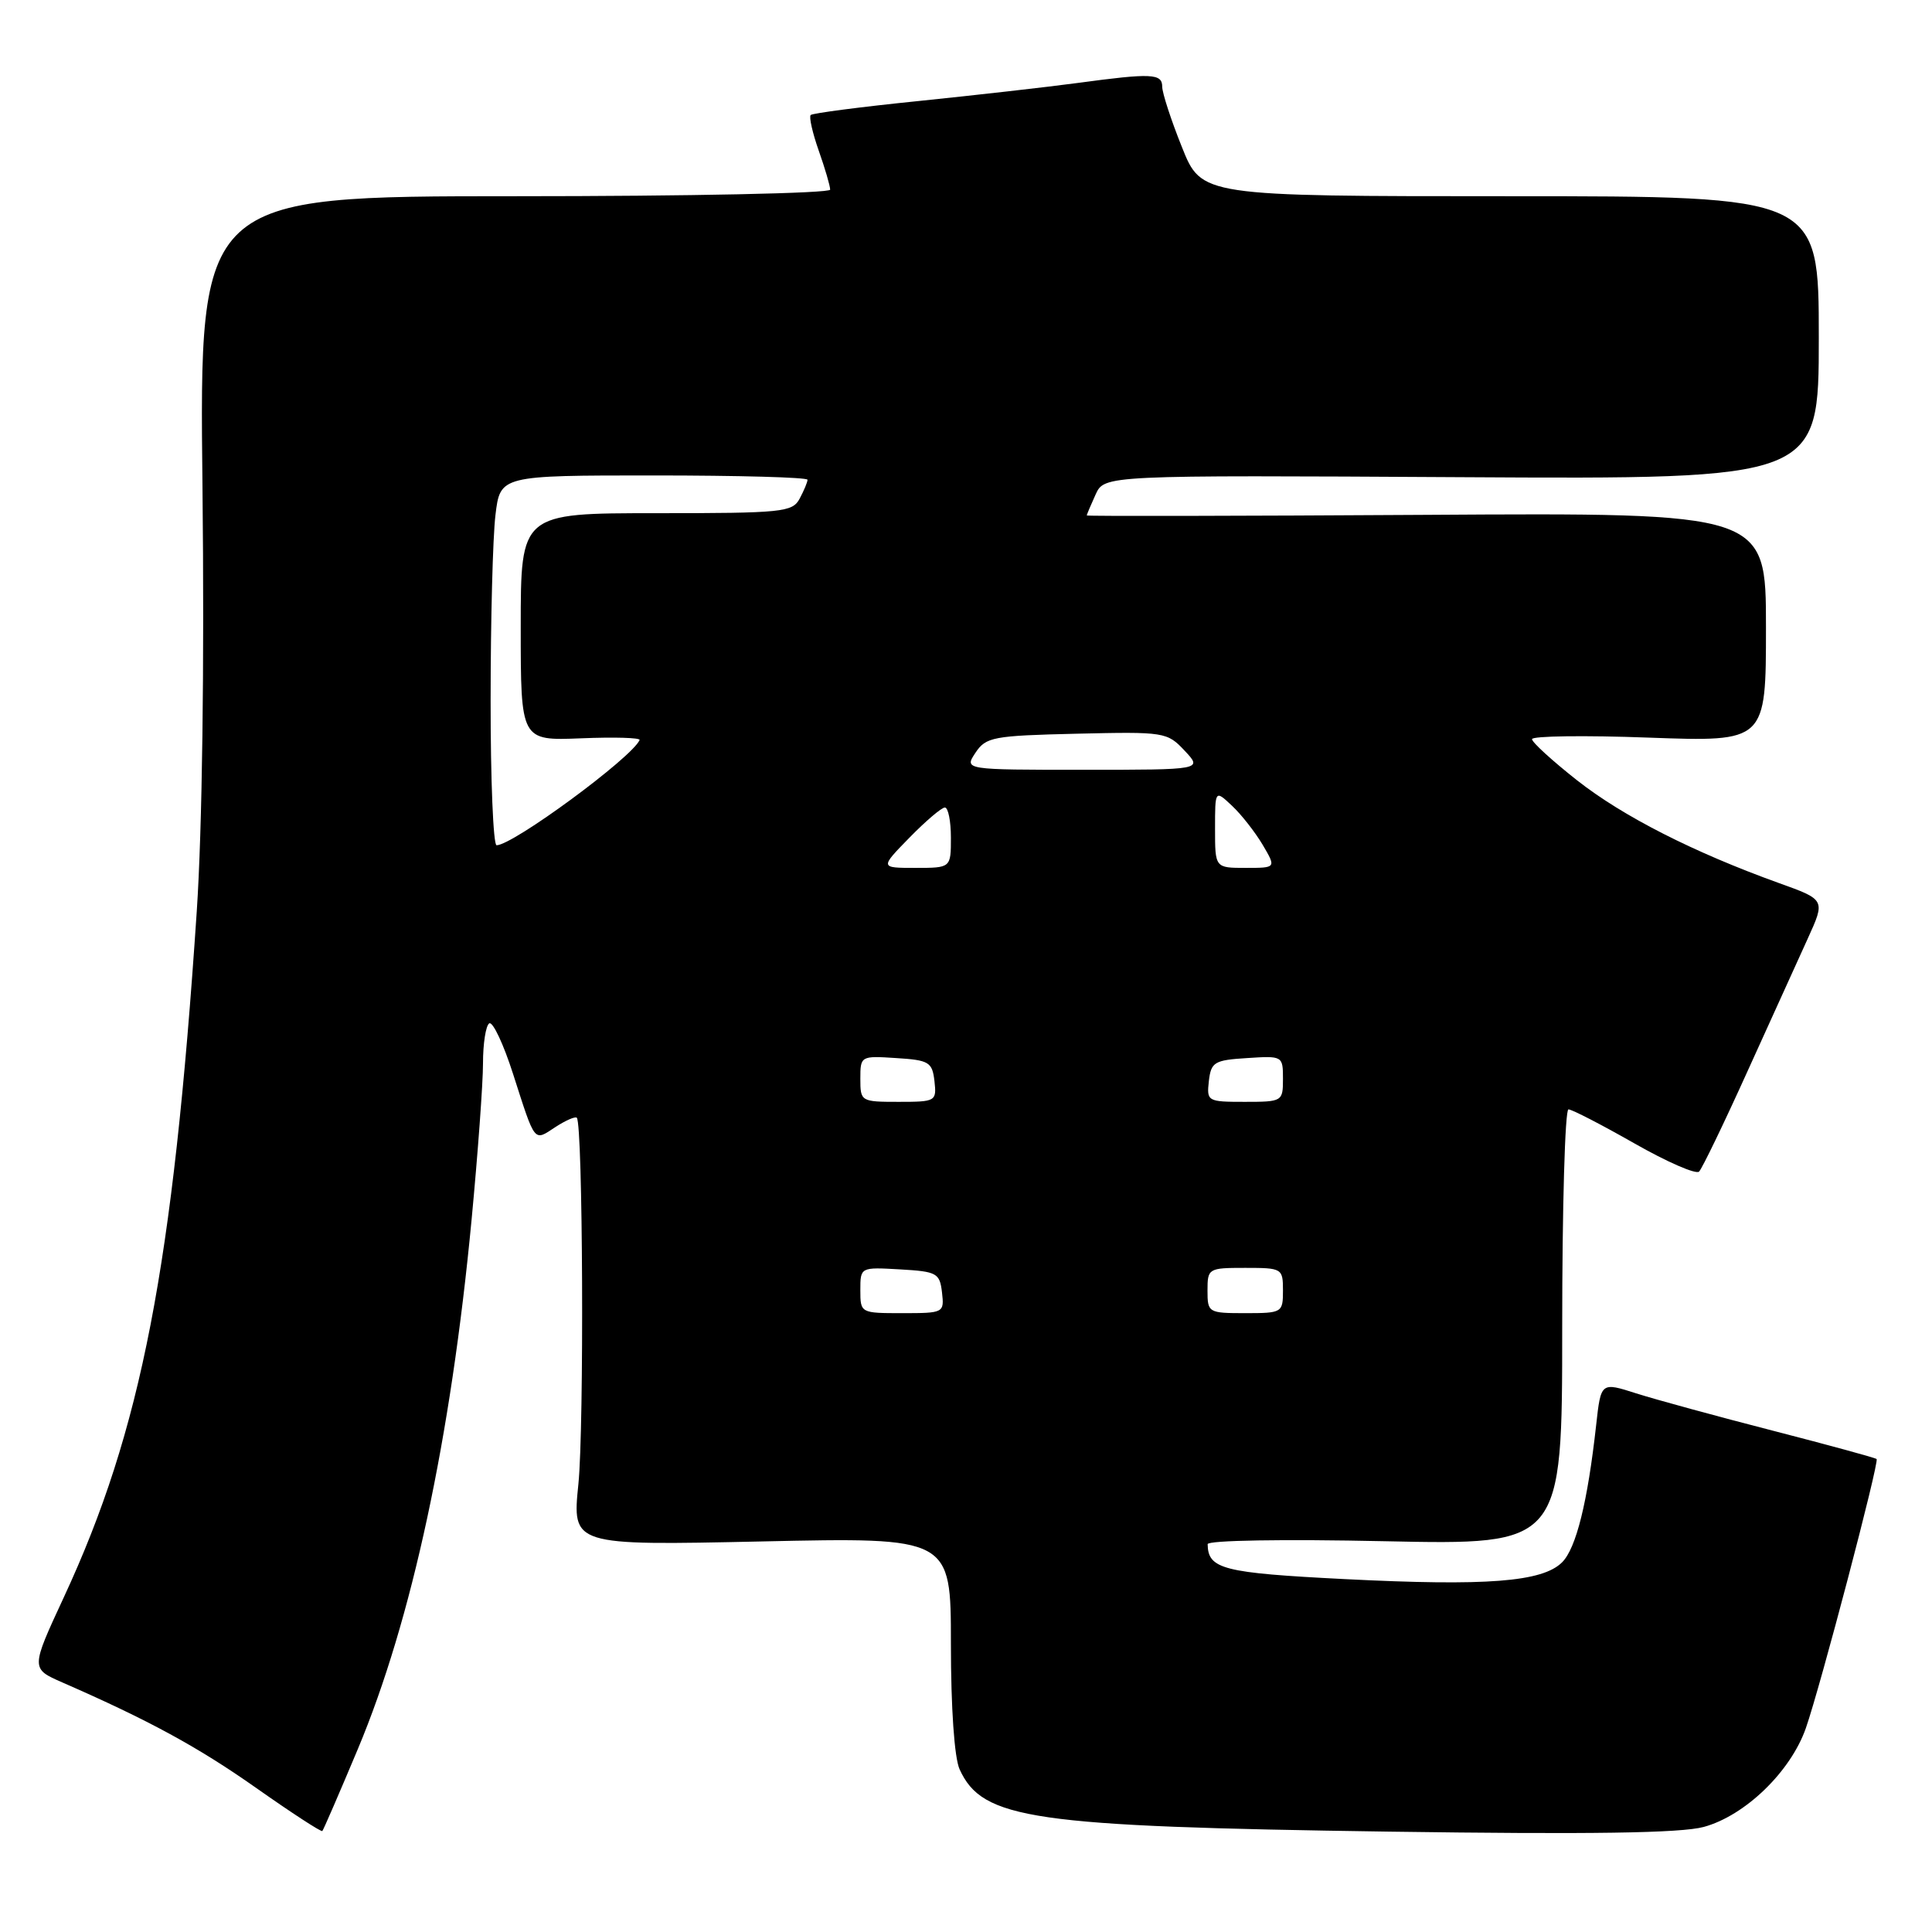 <?xml version="1.0" encoding="UTF-8" standalone="no"?>
<!DOCTYPE svg PUBLIC "-//W3C//DTD SVG 1.1//EN" "http://www.w3.org/Graphics/SVG/1.1/DTD/svg11.dtd" >
<svg xmlns="http://www.w3.org/2000/svg" xmlns:xlink="http://www.w3.org/1999/xlink" version="1.1" viewBox="0 0 256 256">
 <g >
 <path fill="currentColor"
d=" M 47.42 231.75 C 54.57 214.68 59.73 190.64 62.49 161.59 C 63.32 152.84 64.00 143.53 64.00 140.90 C 64.00 138.27 64.37 135.89 64.83 135.60 C 65.29 135.32 66.71 138.33 67.98 142.29 C 70.97 151.58 70.70 151.24 73.58 149.35 C 74.95 148.46 76.23 147.90 76.43 148.11 C 77.24 148.96 77.41 189.02 76.64 196.65 C 75.81 204.79 75.81 204.79 100.91 204.25 C 126.00 203.70 126.00 203.70 126.00 217.80 C 126.00 226.33 126.46 232.91 127.15 234.44 C 130.18 241.08 136.65 242.02 184.00 242.70 C 210.73 243.08 222.72 242.90 225.75 242.08 C 231.23 240.59 237.26 234.76 239.28 229.00 C 241.20 223.51 249.04 193.71 248.66 193.33 C 248.51 193.17 242.34 191.49 234.94 189.58 C 227.55 187.68 219.39 185.45 216.81 184.63 C 212.13 183.13 212.13 183.13 211.50 188.82 C 210.37 199.03 208.85 205.15 206.99 207.01 C 204.38 209.62 197.00 210.19 178.19 209.24 C 162.02 208.42 160.07 207.92 160.02 204.61 C 160.01 204.10 170.02 203.93 183.50 204.22 C 207.00 204.72 207.00 204.72 207.00 175.86 C 207.00 159.99 207.37 147.00 207.83 147.00 C 208.29 147.00 212.20 149.02 216.54 151.49 C 220.87 153.96 224.74 155.65 225.14 155.24 C 225.54 154.83 228.42 148.88 231.53 142.00 C 234.65 135.12 238.25 127.19 239.54 124.36 C 241.88 119.22 241.88 119.22 235.69 117.00 C 224.40 112.93 215.06 108.18 209.00 103.42 C 205.70 100.82 203.00 98.36 203.00 97.94 C 203.00 97.52 209.97 97.42 218.50 97.74 C 234.00 98.30 234.00 98.30 234.00 83.12 C 234.00 67.94 234.00 67.94 189.00 68.22 C 164.25 68.37 144.00 68.41 144.00 68.30 C 144.00 68.19 144.53 66.94 145.17 65.53 C 146.34 62.96 146.34 62.96 193.67 63.23 C 241.00 63.50 241.00 63.50 241.00 44.75 C 241.00 26.00 241.00 26.00 200.11 26.00 C 159.21 26.00 159.21 26.00 156.61 19.49 C 155.17 15.91 154.00 12.31 154.00 11.49 C 154.00 9.73 152.58 9.67 142.82 10.99 C 138.80 11.53 129.28 12.61 121.68 13.39 C 114.09 14.16 107.67 15.00 107.42 15.24 C 107.18 15.49 107.66 17.61 108.49 19.97 C 109.32 22.32 110.00 24.64 110.00 25.13 C 110.00 25.61 91.39 26.00 68.20 26.00 C 26.40 26.00 26.40 26.00 26.83 64.53 C 27.09 88.30 26.80 109.85 26.07 120.78 C 22.93 167.84 18.74 189.50 8.47 211.62 C 4.07 221.10 4.07 221.10 8.28 222.94 C 19.76 227.96 26.23 231.48 33.97 236.93 C 38.63 240.21 42.56 242.77 42.71 242.62 C 42.85 242.48 44.97 237.59 47.42 231.75 Z  M 114.00 170.95 C 114.00 167.90 114.00 167.90 119.25 168.20 C 124.15 168.48 124.52 168.69 124.82 171.25 C 125.13 173.96 125.05 174.00 119.57 174.00 C 114.03 174.00 114.00 173.99 114.00 170.95 Z  M 160.00 171.00 C 160.00 168.07 160.11 168.00 165.00 168.00 C 169.89 168.00 170.00 168.07 170.00 171.00 C 170.00 173.93 169.89 174.00 165.00 174.00 C 160.11 174.00 160.00 173.93 160.00 171.00 Z  M 114.00 142.95 C 114.00 139.92 114.05 139.89 118.75 140.20 C 123.10 140.47 123.53 140.73 123.82 143.25 C 124.12 145.93 124.00 146.00 119.07 146.00 C 114.08 146.00 114.00 145.95 114.00 142.95 Z  M 160.18 143.25 C 160.47 140.73 160.90 140.47 165.25 140.20 C 169.95 139.89 170.00 139.92 170.00 142.95 C 170.00 145.95 169.92 146.00 164.93 146.00 C 160.00 146.00 159.88 145.93 160.18 143.25 Z  M 120.50 111.00 C 122.65 108.80 124.76 107.00 125.20 107.00 C 125.64 107.00 126.00 108.80 126.00 111.00 C 126.00 115.00 126.00 115.00 121.30 115.00 C 116.59 115.00 116.59 115.00 120.50 111.00 Z  M 161.00 109.83 C 161.00 104.65 161.00 104.65 163.25 106.77 C 164.49 107.93 166.31 110.26 167.31 111.94 C 169.11 115.00 169.11 115.00 165.06 115.00 C 161.00 115.00 161.00 115.00 161.00 109.83 Z  M 65.01 92.75 C 65.01 82.16 65.30 71.14 65.65 68.25 C 66.28 63.00 66.28 63.00 86.64 63.00 C 97.84 63.00 107.00 63.25 107.00 63.57 C 107.00 63.88 106.53 65.00 105.96 66.07 C 105.00 67.87 103.70 68.00 86.96 68.00 C 69.00 68.00 69.00 68.00 69.00 83.08 C 69.00 98.15 69.00 98.15 77.00 97.83 C 81.40 97.65 84.89 97.75 84.75 98.06 C 83.69 100.43 67.96 112.00 65.80 112.00 C 65.36 112.00 65.00 103.34 65.01 92.75 Z  M 129.25 99.75 C 130.64 97.66 131.56 97.48 142.67 97.22 C 154.30 96.95 154.66 97.00 156.97 99.47 C 159.35 102.00 159.35 102.00 143.55 102.00 C 127.76 102.00 127.76 102.00 129.25 99.75 Z "/>
</g>
</svg>